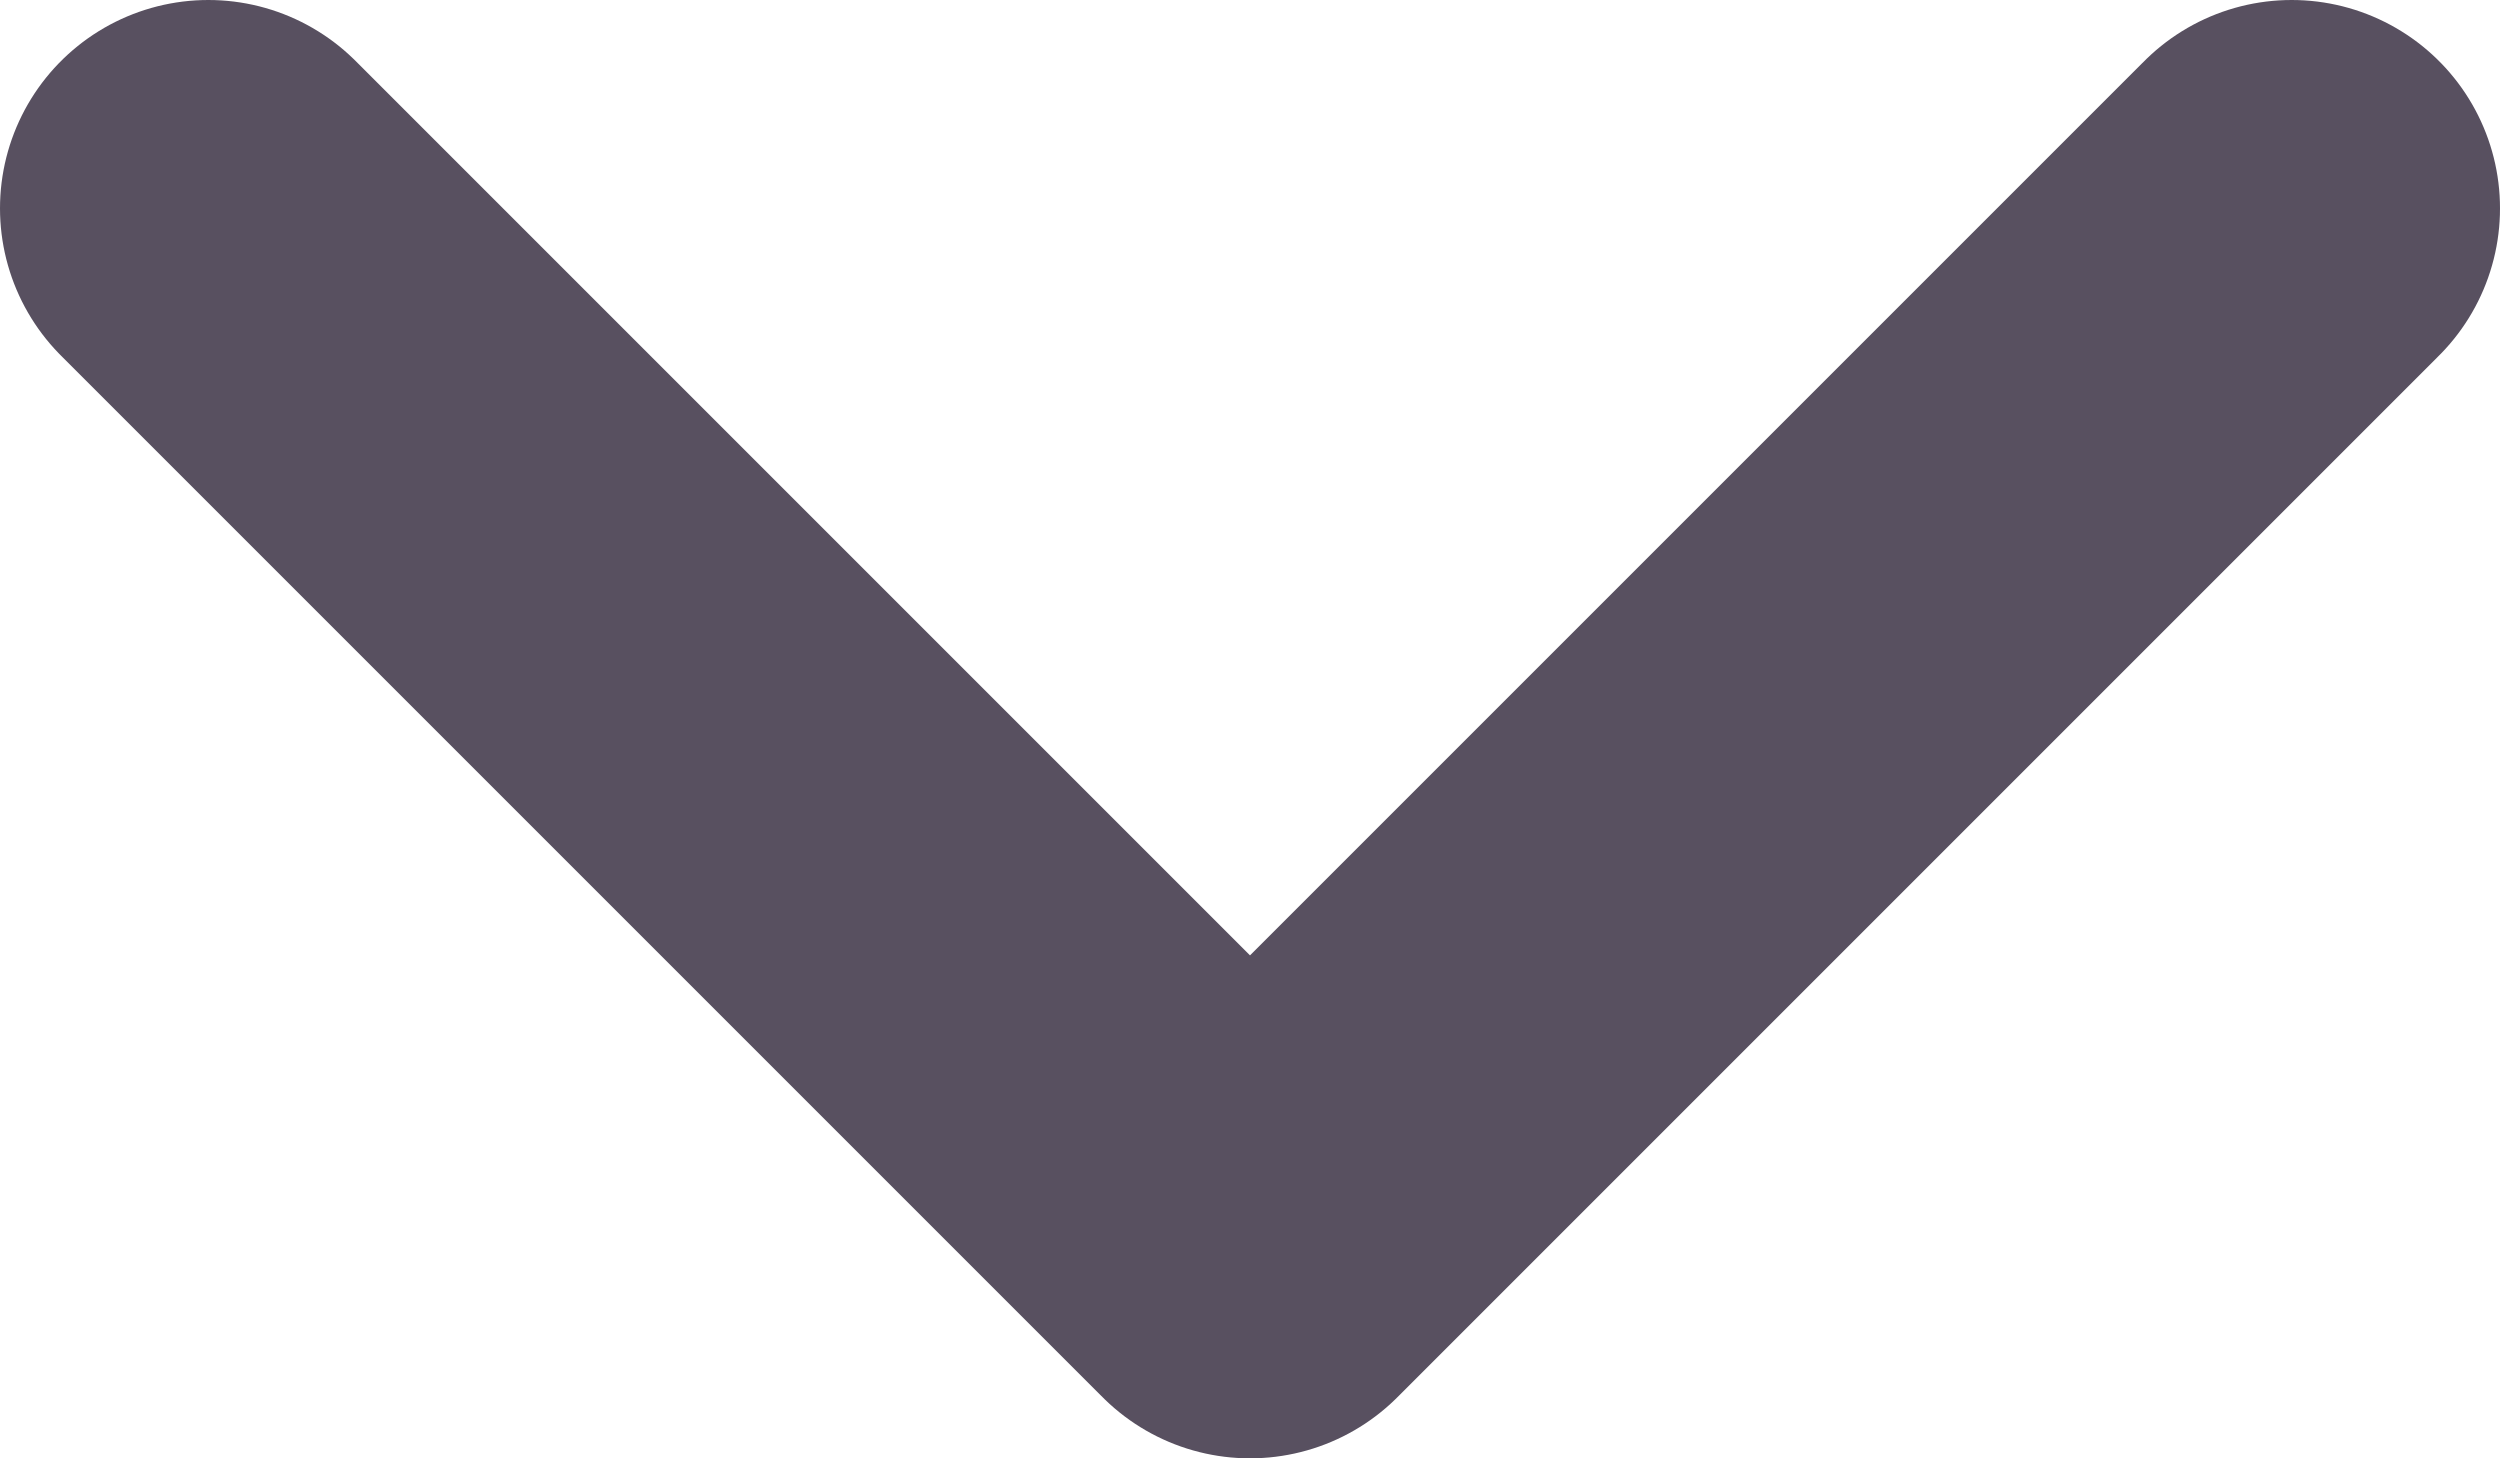 <svg width="12" height="7" viewBox="0 0 12 7" fill="none" xmlns="http://www.w3.org/2000/svg">
<path d="M1 1L6 6L11 1" stroke="#585060" stroke-width="2" stroke-linecap="round" stroke-linejoin="round"/>
</svg>
